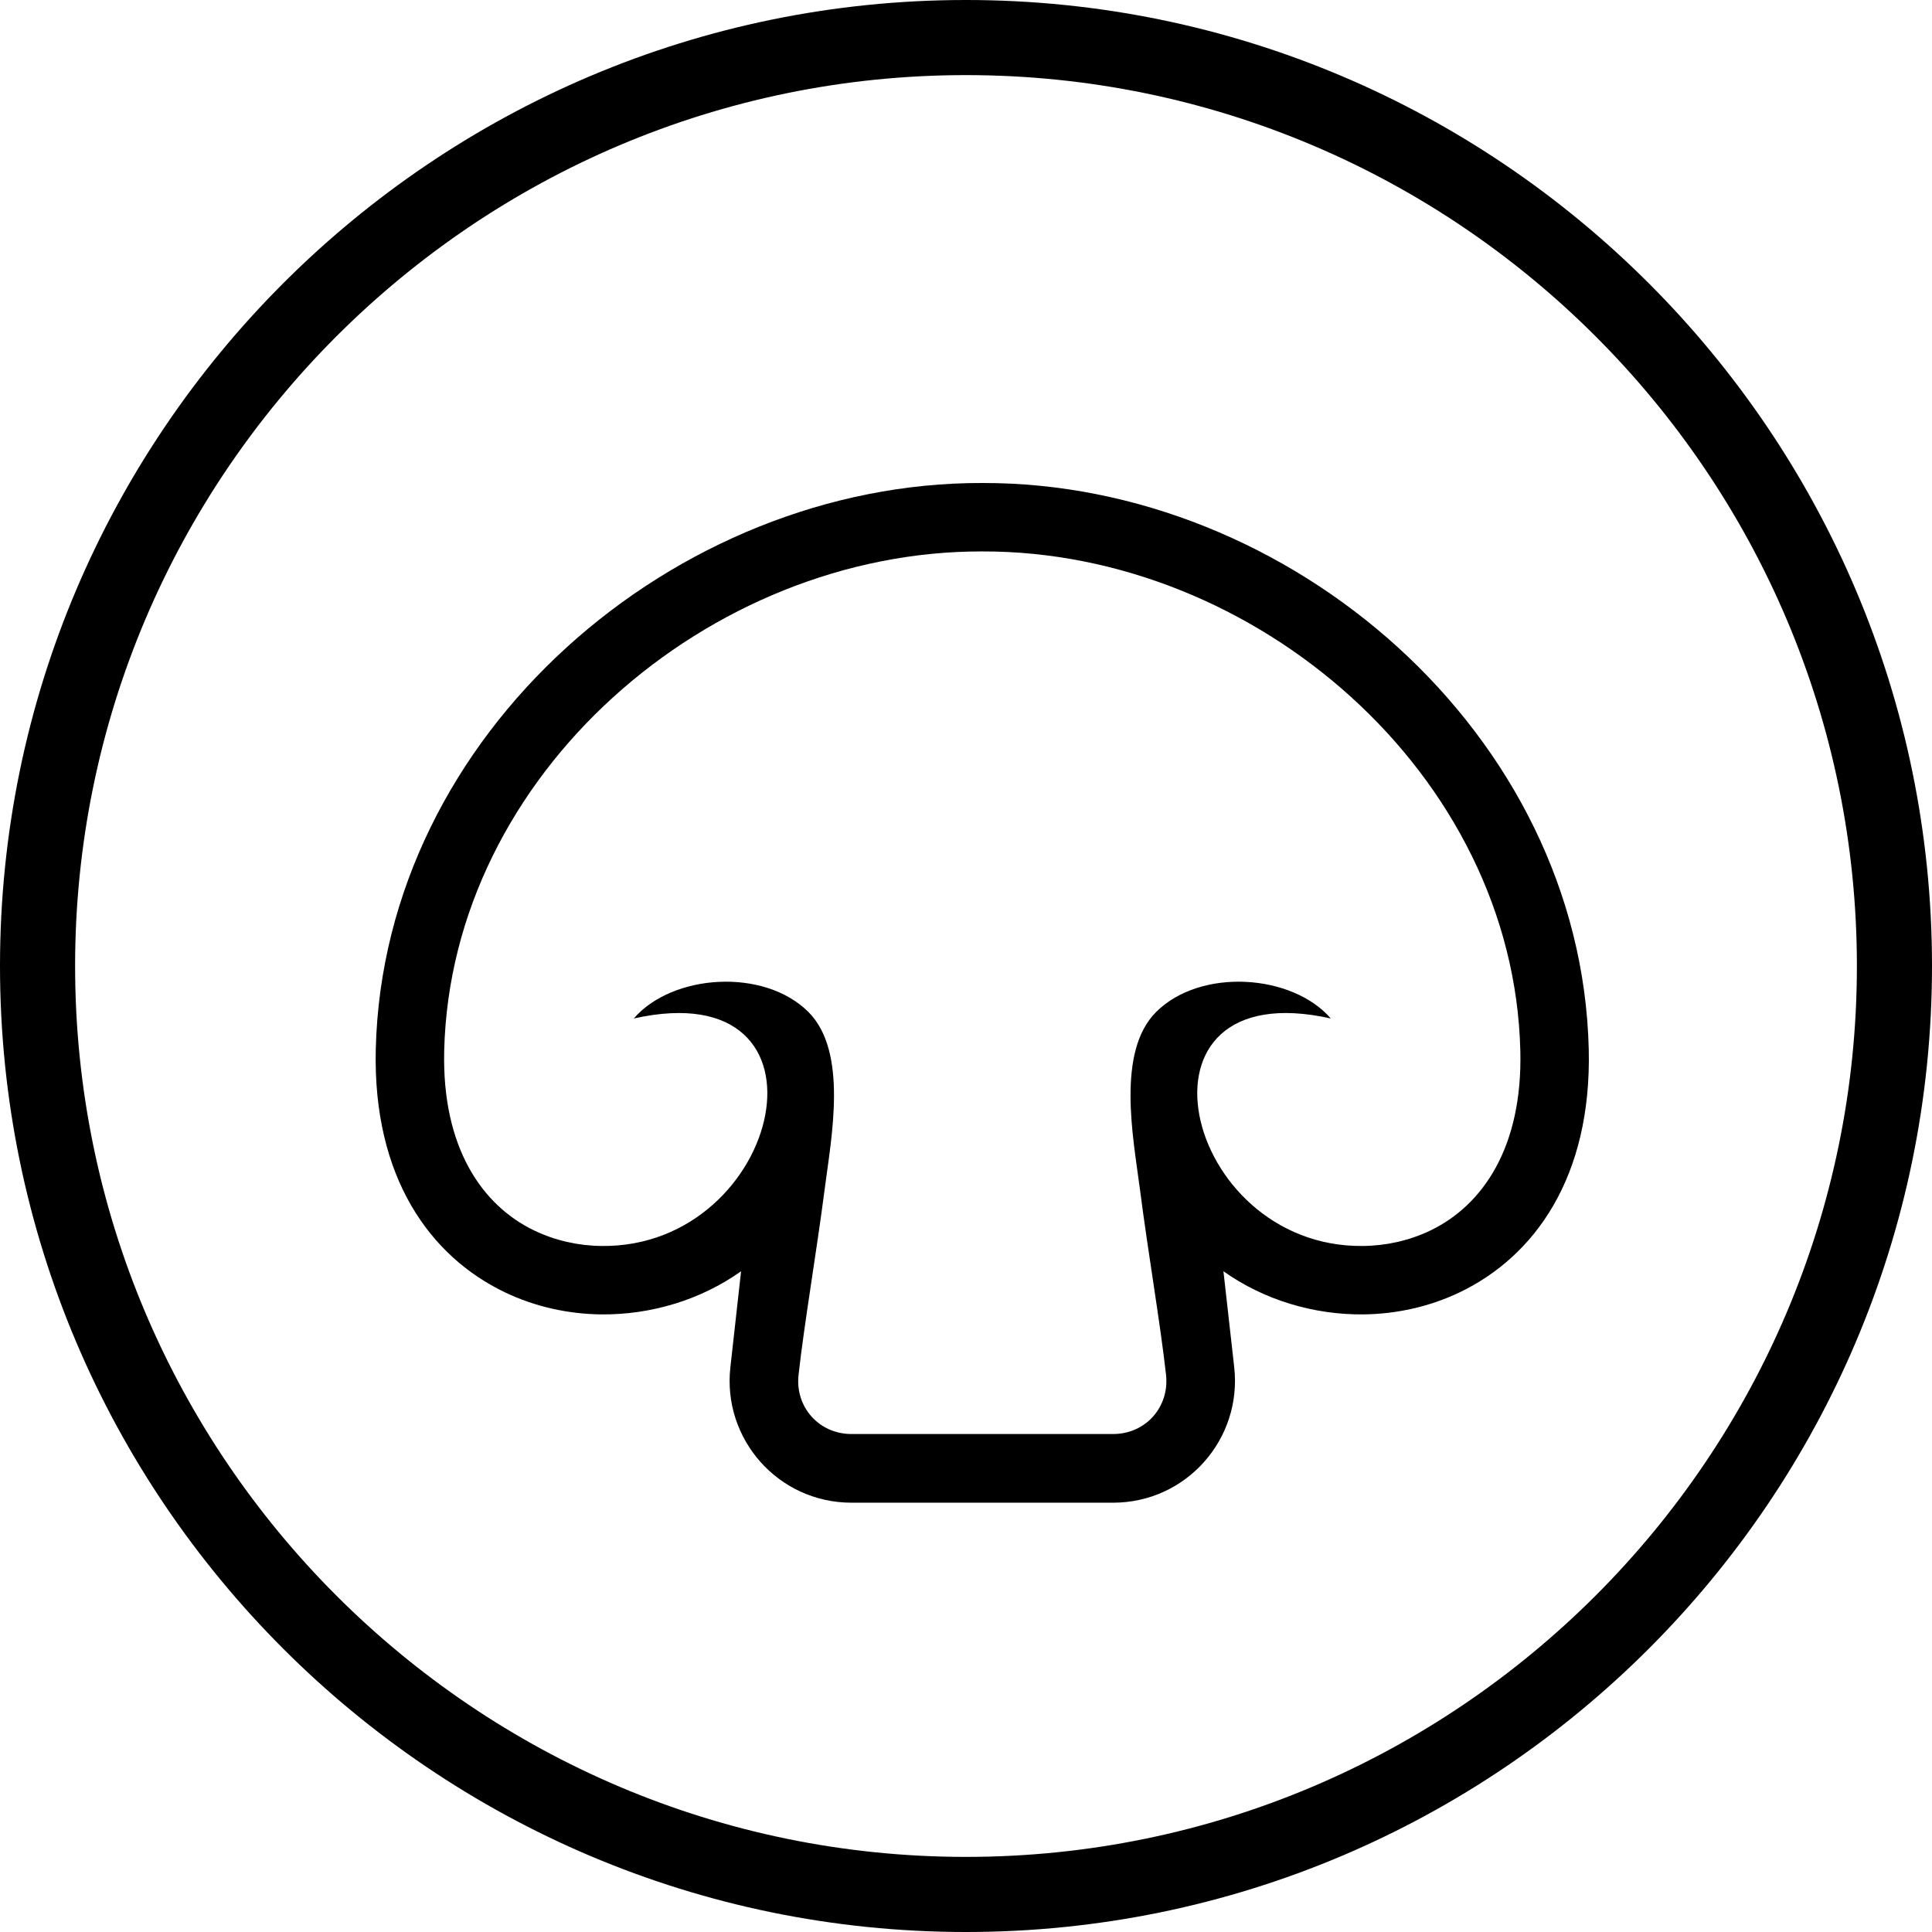 <svg width="24" height="24" viewBox="0 0 24 24" fill="none" xmlns="http://www.w3.org/2000/svg">
<path fill-rule="evenodd" clip-rule="evenodd" d="M0.933 12C0.933 18.101 5.899 23.067 12 23.067C18.101 23.067 23.067 18.101 23.067 12C23.067 5.899 18.102 0.933 12 0.933C5.899 0.933 0.933 5.899 0.933 12ZM0 12C0 18.617 5.383 24 12 24C18.617 24 24 18.617 24 12C24 5.383 18.617 0 12 0C5.383 0 0 5.383 0 12Z" fill="black"/>
<path fill-rule="evenodd" clip-rule="evenodd" d="M12.202 6C16.02 5.99 19.642 9.11 19.736 13.033C19.774 14.624 19.063 15.608 18.132 16.054C17.758 16.233 17.347 16.323 16.938 16.328C16.321 16.334 15.703 16.15 15.198 15.792L15.332 16.985C15.431 17.876 14.738 18.667 13.827 18.667H10.578C9.667 18.667 8.973 17.876 9.073 16.985L9.206 15.792C8.702 16.15 8.084 16.334 7.466 16.328C7.057 16.323 6.647 16.233 6.273 16.054C5.341 15.608 4.63 14.624 4.668 13.033C4.763 9.11 8.385 5.99 12.202 6ZM13.827 17.814C14.234 17.814 14.529 17.475 14.485 17.079C14.414 16.438 14.262 15.565 14.16 14.768C14.077 14.131 13.866 13.066 14.362 12.571C14.914 12.02 16.053 12.098 16.532 12.652C13.898 12.063 14.678 15.502 16.931 15.478C17.218 15.475 17.505 15.412 17.766 15.287C18.418 14.975 18.916 14.252 18.886 13.052C18.803 9.616 15.594 6.842 12.202 6.85C8.809 6.842 5.601 9.616 5.518 13.052C5.489 14.252 5.987 14.975 6.639 15.287C6.9 15.412 7.187 15.475 7.474 15.478C9.726 15.502 10.507 12.063 7.873 12.652C8.351 12.098 9.49 12.02 10.042 12.571C10.538 13.066 10.327 14.131 10.245 14.768C10.142 15.565 9.991 16.438 9.92 17.079C9.875 17.475 10.171 17.814 10.578 17.814H13.827Z" fill="black"/>
</svg>
